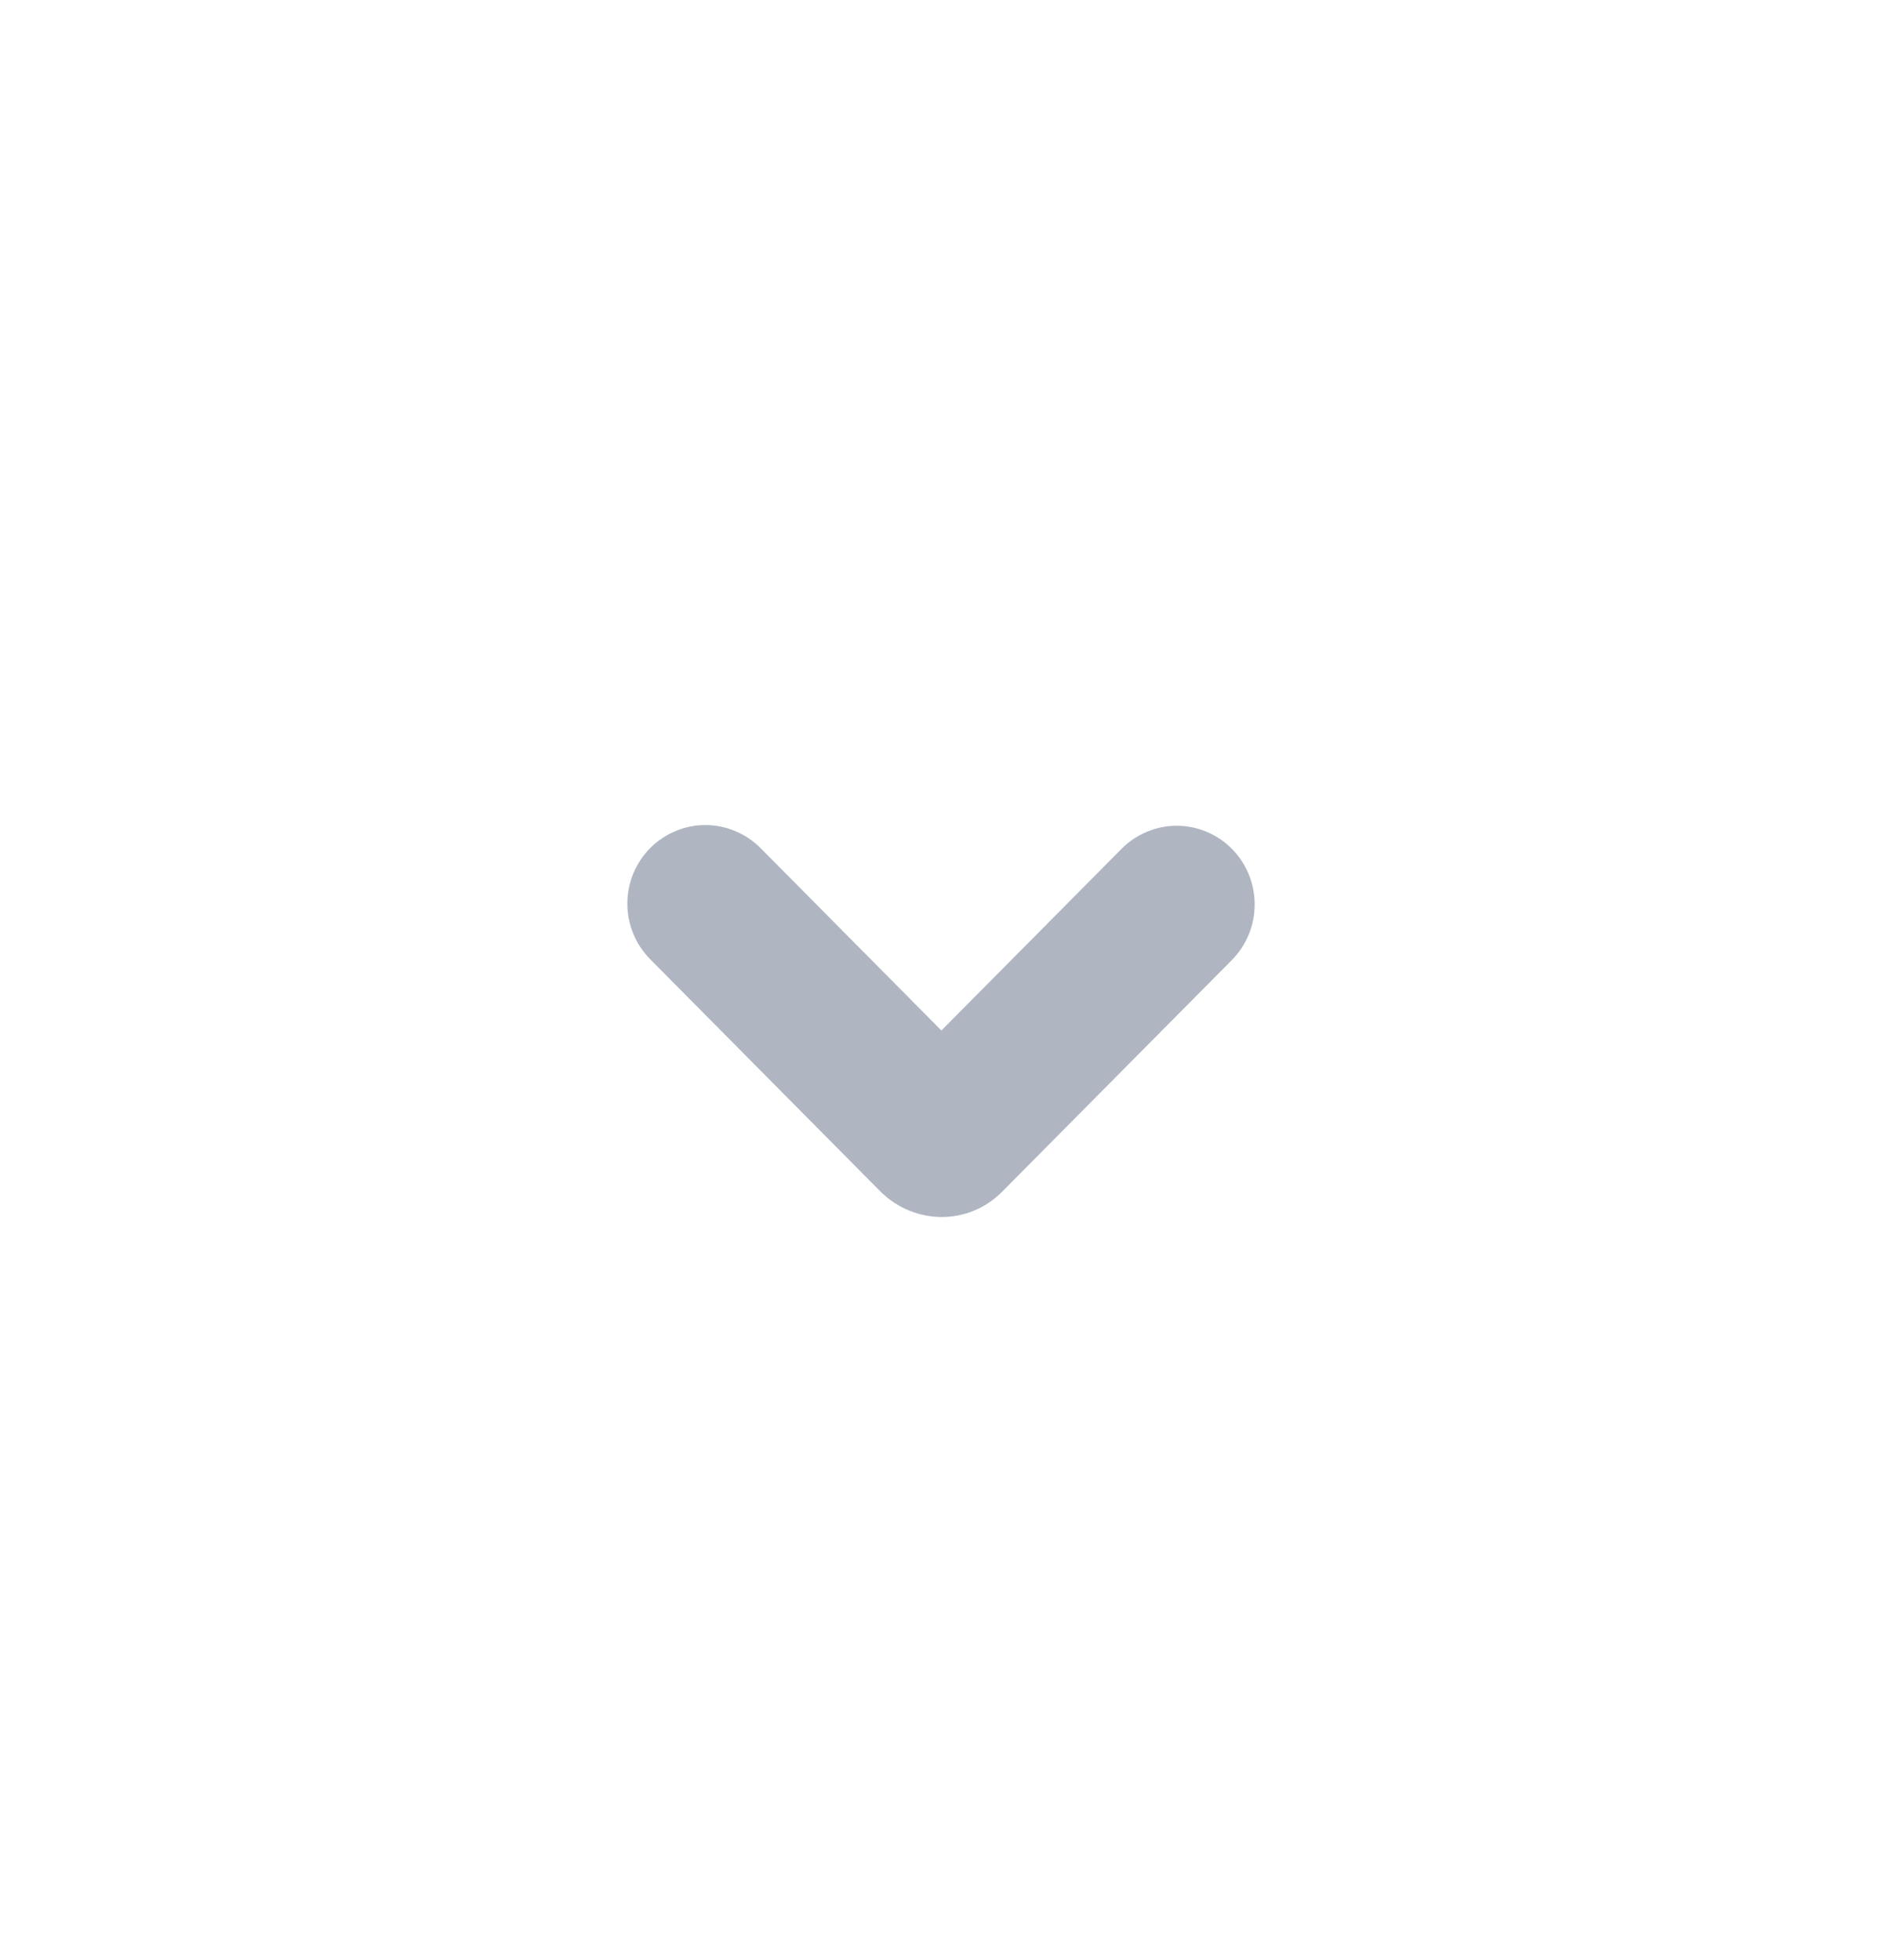 <svg width="24" height="25" viewBox="0 0 24 25" fill="none" xmlns="http://www.w3.org/2000/svg">
<g opacity="0.51">
<path fill-rule="evenodd" clip-rule="evenodd" d="M8.292 10.816C8.105 11.005 8 11.26 8 11.526C8 11.791 8.105 12.046 8.292 12.235L11.231 15.2C11.449 15.415 11.731 15.522 12.01 15.522C12.289 15.522 12.566 15.415 12.779 15.2L15.709 12.245C15.896 12.056 16 11.802 16 11.536C16 11.27 15.896 11.015 15.709 10.826C15.617 10.733 15.508 10.659 15.387 10.609C15.266 10.558 15.137 10.532 15.006 10.532C14.875 10.532 14.746 10.558 14.625 10.609C14.504 10.659 14.395 10.733 14.303 10.826L12.005 13.143L9.698 10.816C9.606 10.724 9.497 10.65 9.376 10.6C9.255 10.549 9.126 10.523 8.995 10.523C8.864 10.523 8.735 10.549 8.614 10.6C8.494 10.65 8.384 10.724 8.292 10.816V10.816Z" fill="#626F86"/>
</g>
</svg>
